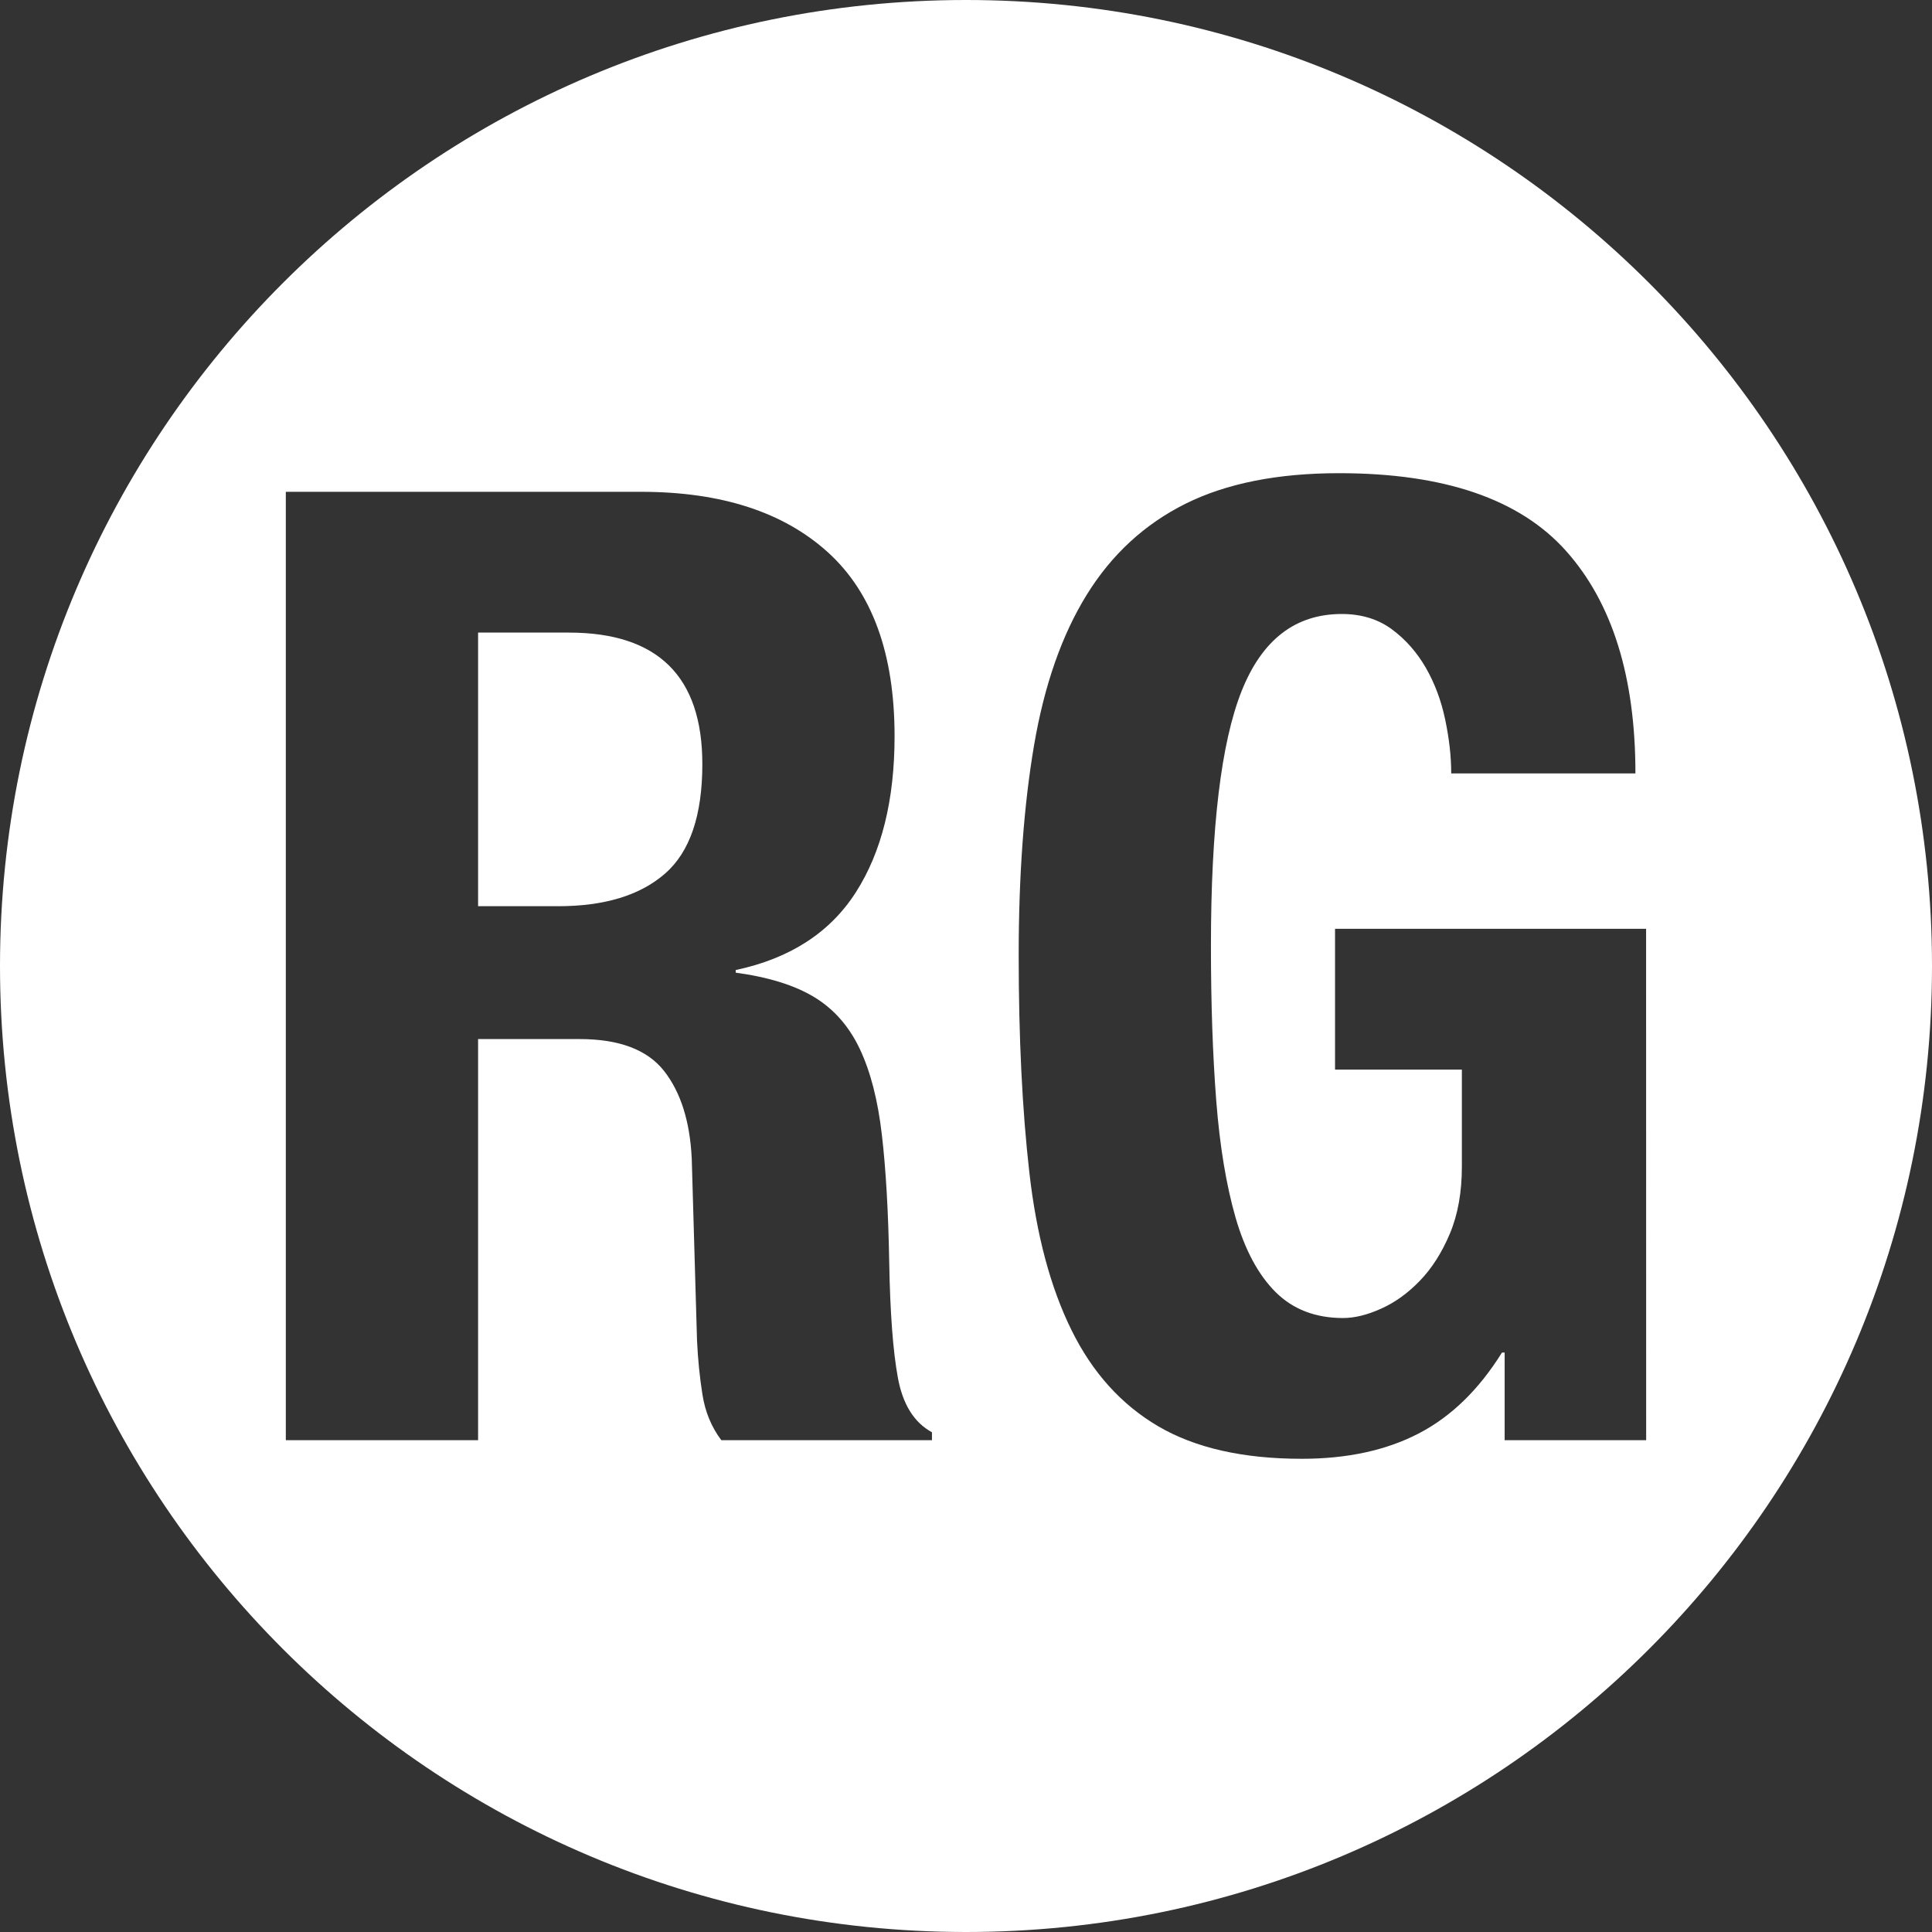 <?xml version="1.0"?>
<svg xmlns="http://www.w3.org/2000/svg" xmlns:xlink="http://www.w3.org/1999/xlink" version="1.1" id="Capa_1" x="0px" y="0px" width="512px" height="512px" viewBox="0 0 97.75 97.75" style="enable-background:new 0 0 97.75 97.75;" xml:space="preserve"><rect x="0" y="0" width="97.75" height="97.75" fill="#333333" stroke="none"/><g><g>
	<g>
		<path d="M28.781,32.006h-4.592V45.85h4.051c2.342,0,4.143-0.549,5.404-1.646c1.261-1.098,1.891-2.945,1.891-5.545    C35.535,34.225,33.284,32.006,28.781,32.006z" data-original="#000000" class="active-path" data-old_color="#000000" fill="#FFFFFF"/>
		<path d="M48.875,0C21.883,0,0,21.883,0,48.875S21.883,97.75,48.875,97.75S97.75,75.867,97.75,48.875S75.867,0,48.875,0z     M47.153,72.867H36.495c-0.502-0.67-0.821-1.443-0.956-2.318c-0.138-0.873-0.229-1.779-0.273-2.721l-0.267-9.207    c-0.09-1.883-0.557-3.359-1.401-4.436c-0.845-1.074-2.27-1.613-4.271-1.613h-5.138v20.295h-9.728V24.883h17.967    c4.053,0,7.203,1.018,9.456,3.057c2.251,2.039,3.377,5.143,3.377,9.309c0,3.225-0.653,5.857-1.959,7.896    c-1.306,2.039-3.332,3.35-6.079,3.934v0.133c1.666,0.226,2.994,0.64,3.985,1.244c0.99,0.604,1.757,1.479,2.296,2.621    c0.541,1.143,0.912,2.588,1.114,4.336c0.204,1.746,0.327,3.896,0.372,6.451c0.045,2.553,0.191,4.502,0.439,5.846    c0.247,1.347,0.821,2.265,1.723,2.756L47.153,72.867L47.153,72.867z M83.288,72.867h-7.16v-4.434h-0.135    c-1.173,1.881-2.578,3.248-4.222,4.098c-1.645,0.852-3.614,1.277-5.91,1.277c-2.971,0-5.393-0.55-7.262-1.646    c-1.869-1.098-3.332-2.721-4.389-4.871c-1.061-2.15-1.77-4.807-2.129-7.965c-0.361-3.16-0.54-6.82-0.54-10.988    c0-4.033,0.259-7.572,0.776-10.621c0.518-3.045,1.406-5.588,2.668-7.627c1.261-2.037,2.928-3.572,4.998-4.604    c2.07-1.029,4.66-1.545,7.768-1.545c5.312,0,9.141,1.309,11.482,3.932c2.342,2.621,3.512,6.373,3.512,11.258h-9.32    c0-0.852-0.102-1.76-0.305-2.723c-0.201-0.963-0.529-1.836-0.979-2.621c-0.451-0.783-1.024-1.434-1.723-1.951    c-0.697-0.512-1.543-0.771-2.531-0.771c-2.344,0-4.031,1.299-5.066,3.898c-1.036,2.599-1.553,6.9-1.553,12.904    c0,2.912,0.09,5.523,0.269,7.83c0.18,2.309,0.509,4.279,0.979,5.914c0.474,1.635,1.148,2.889,2.025,3.764    c0.88,0.873,2.016,1.311,3.412,1.311c0.584,0,1.227-0.158,1.924-0.473c0.698-0.311,1.352-0.781,1.959-1.41    c0.607-0.627,1.114-1.42,1.52-2.385c0.406-0.963,0.608-2.094,0.608-3.395v-4.906h-6.417v-7.125h15.738L83.288,72.867    L83.288,72.867z" data-original="#000000" class="active-path" data-old_color="#000000" fill="#FFFFFF"/>
	</g>
</g></g> </svg>
